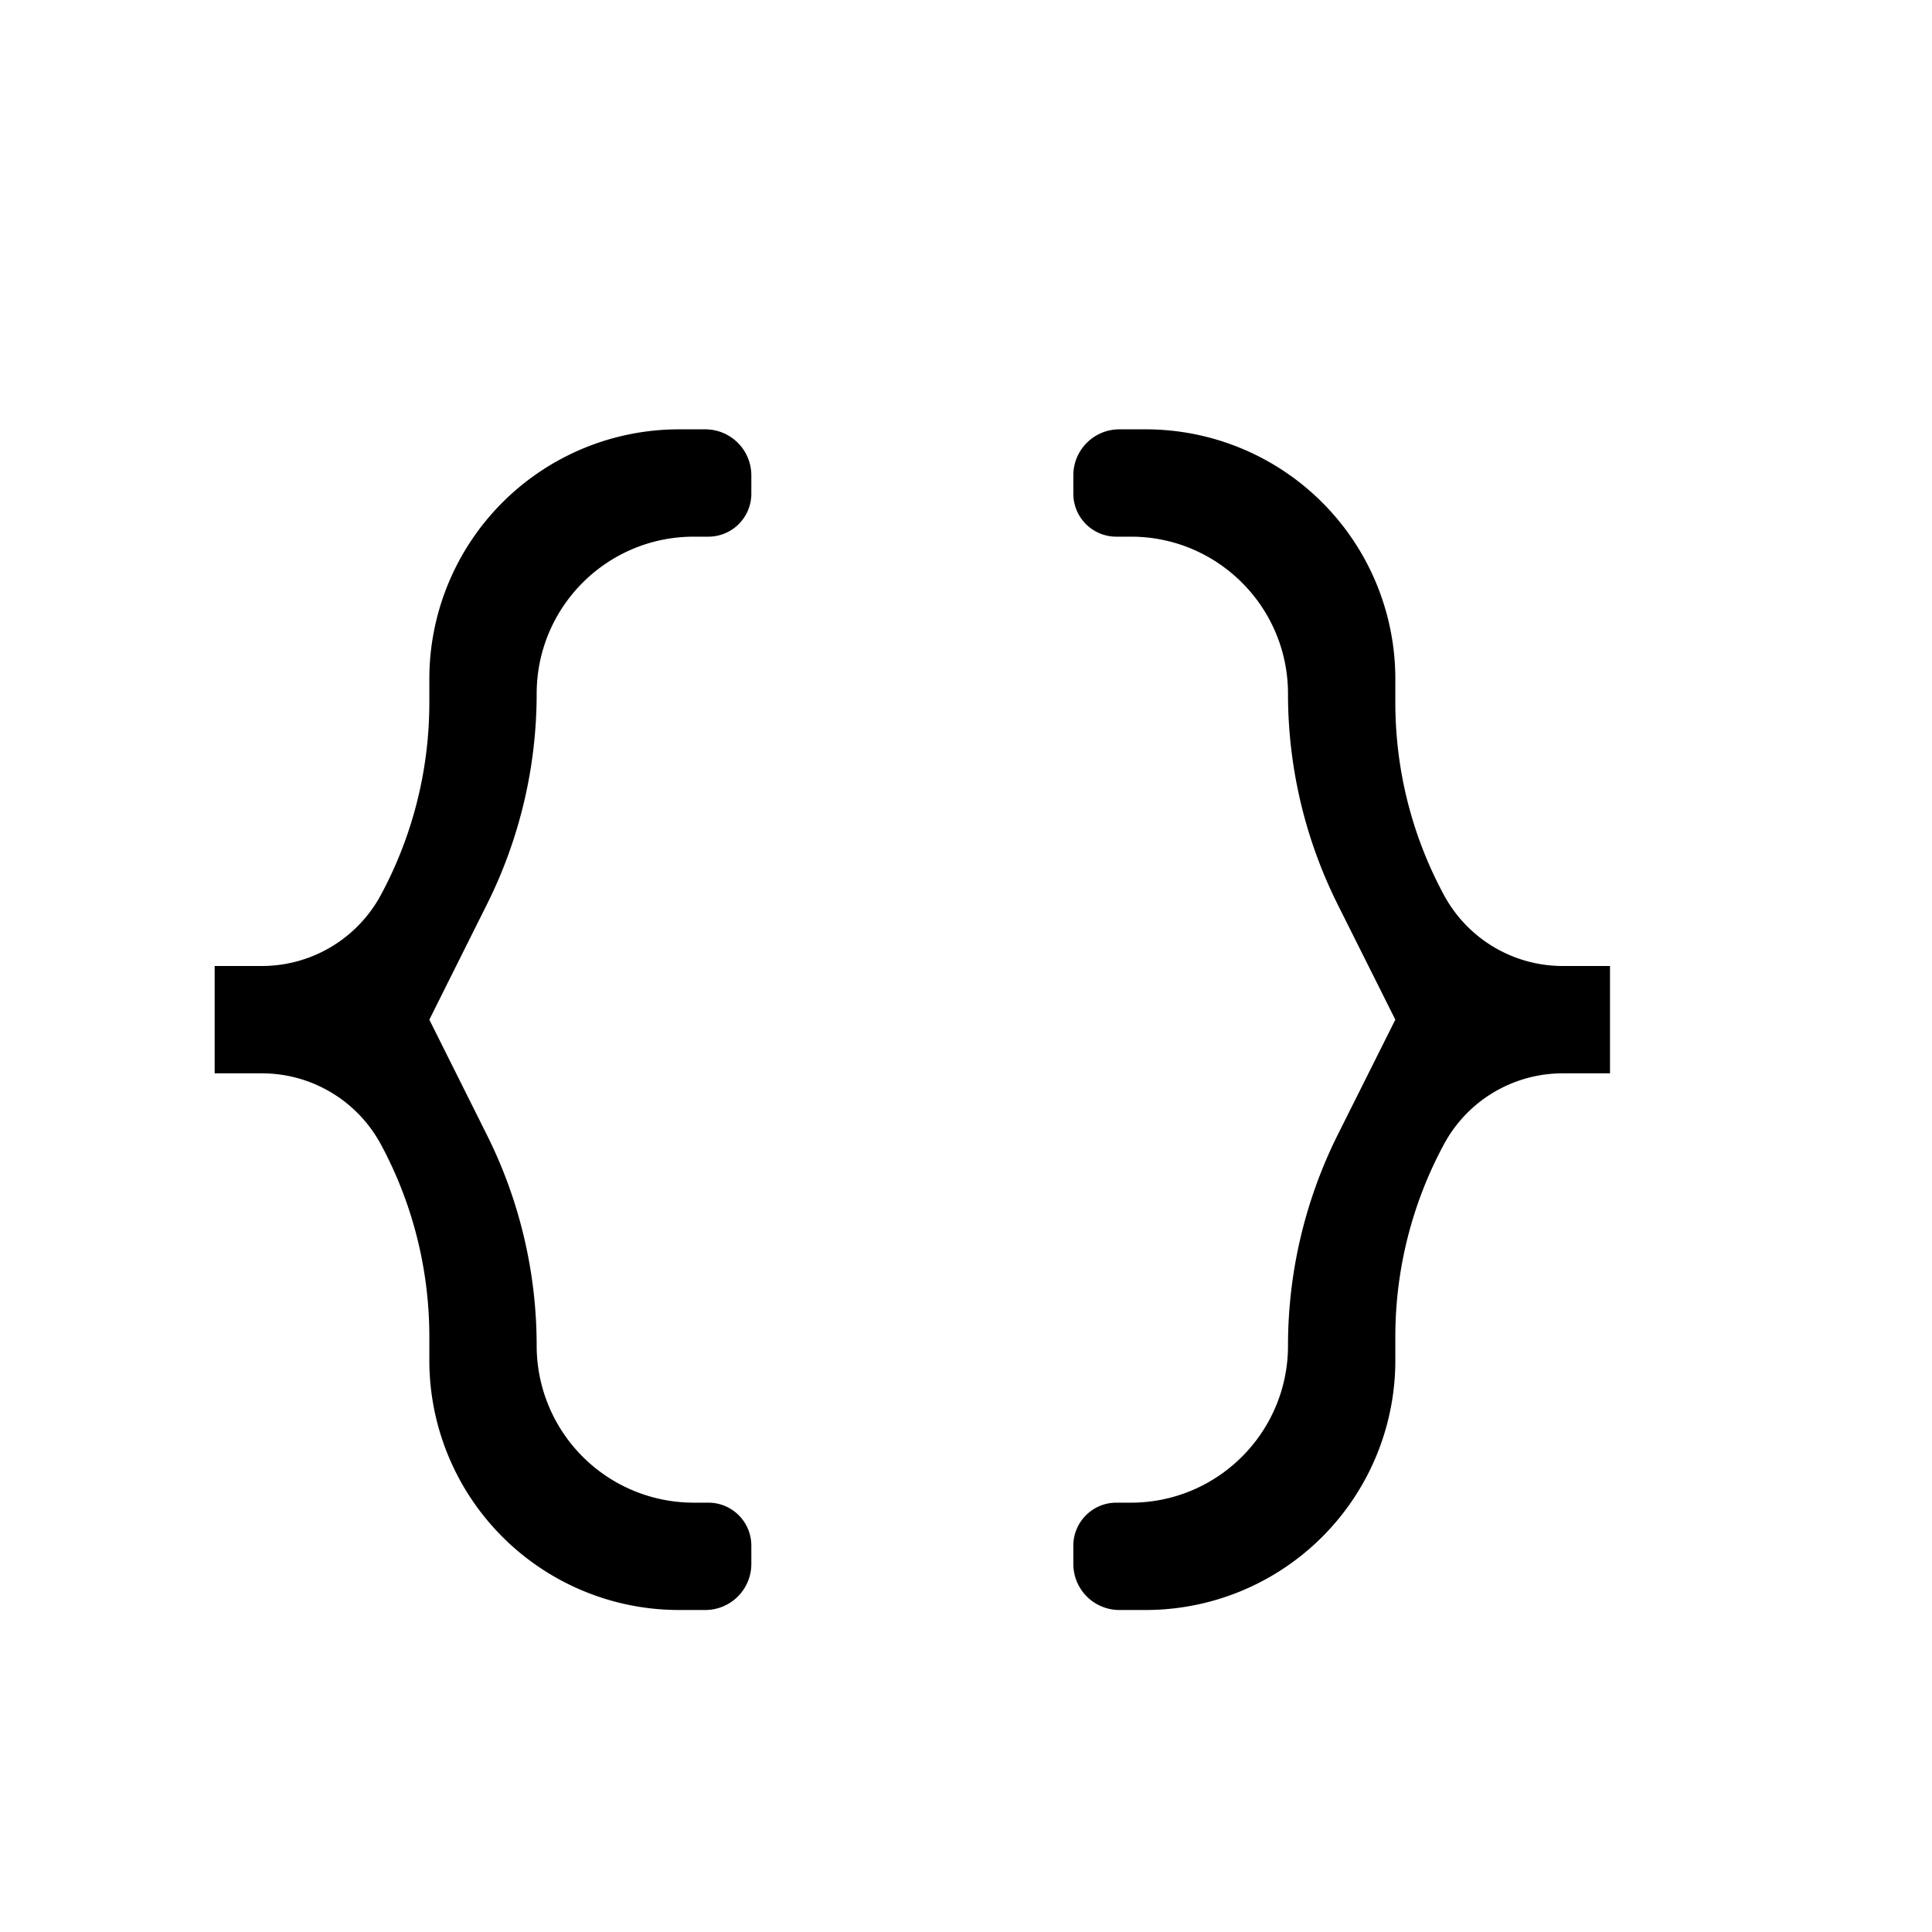 <svg width="18" height="18" fill="none" xmlns="http://www.w3.org/2000/svg">
  <path d="M6.326 4A2.326 2.326 0 004 6.326v.22c0 .626-.155 1.242-.452 1.793A1.26 1.26 0 012.44 9H2v1h.44c.463 0 .888.254 1.108.661.297.55.452 1.167.452 1.792v.221A2.326 2.326 0 006.326 15h.245A.429.429 0 007 14.571V14.4a.4.4 0 00-.4-.4h-.136A1.463 1.463 0 015 12.537a4.39 4.39 0 00-.464-1.964L4 9.5l.536-1.073A4.39 4.39 0 005 6.464C5 5.655 5.655 5 6.464 5H6.6a.4.4 0 00.4-.4v-.171A.429.429 0 006.571 4h-.245zm4.348 0A2.326 2.326 0 0113 6.326v.22c0 .626.155 1.242.453 1.793.22.407.644.661 1.107.661H15v1h-.44c-.463 0-.888.254-1.107.661A3.775 3.775 0 0013 12.453v.221A2.326 2.326 0 0110.674 15h-.245a.429.429 0 01-.429-.429V14.4c0-.22.18-.4.4-.4h.136c.809 0 1.464-.655 1.464-1.463 0-.682.159-1.354.463-1.964L13 9.5l-.537-1.073A4.39 4.39 0 0112 6.464C12 5.655 11.345 5 10.537 5H10.4a.4.4 0 01-.4-.4v-.171c0-.237.192-.429.429-.429h.245z" fill="#000"/>
</svg>
